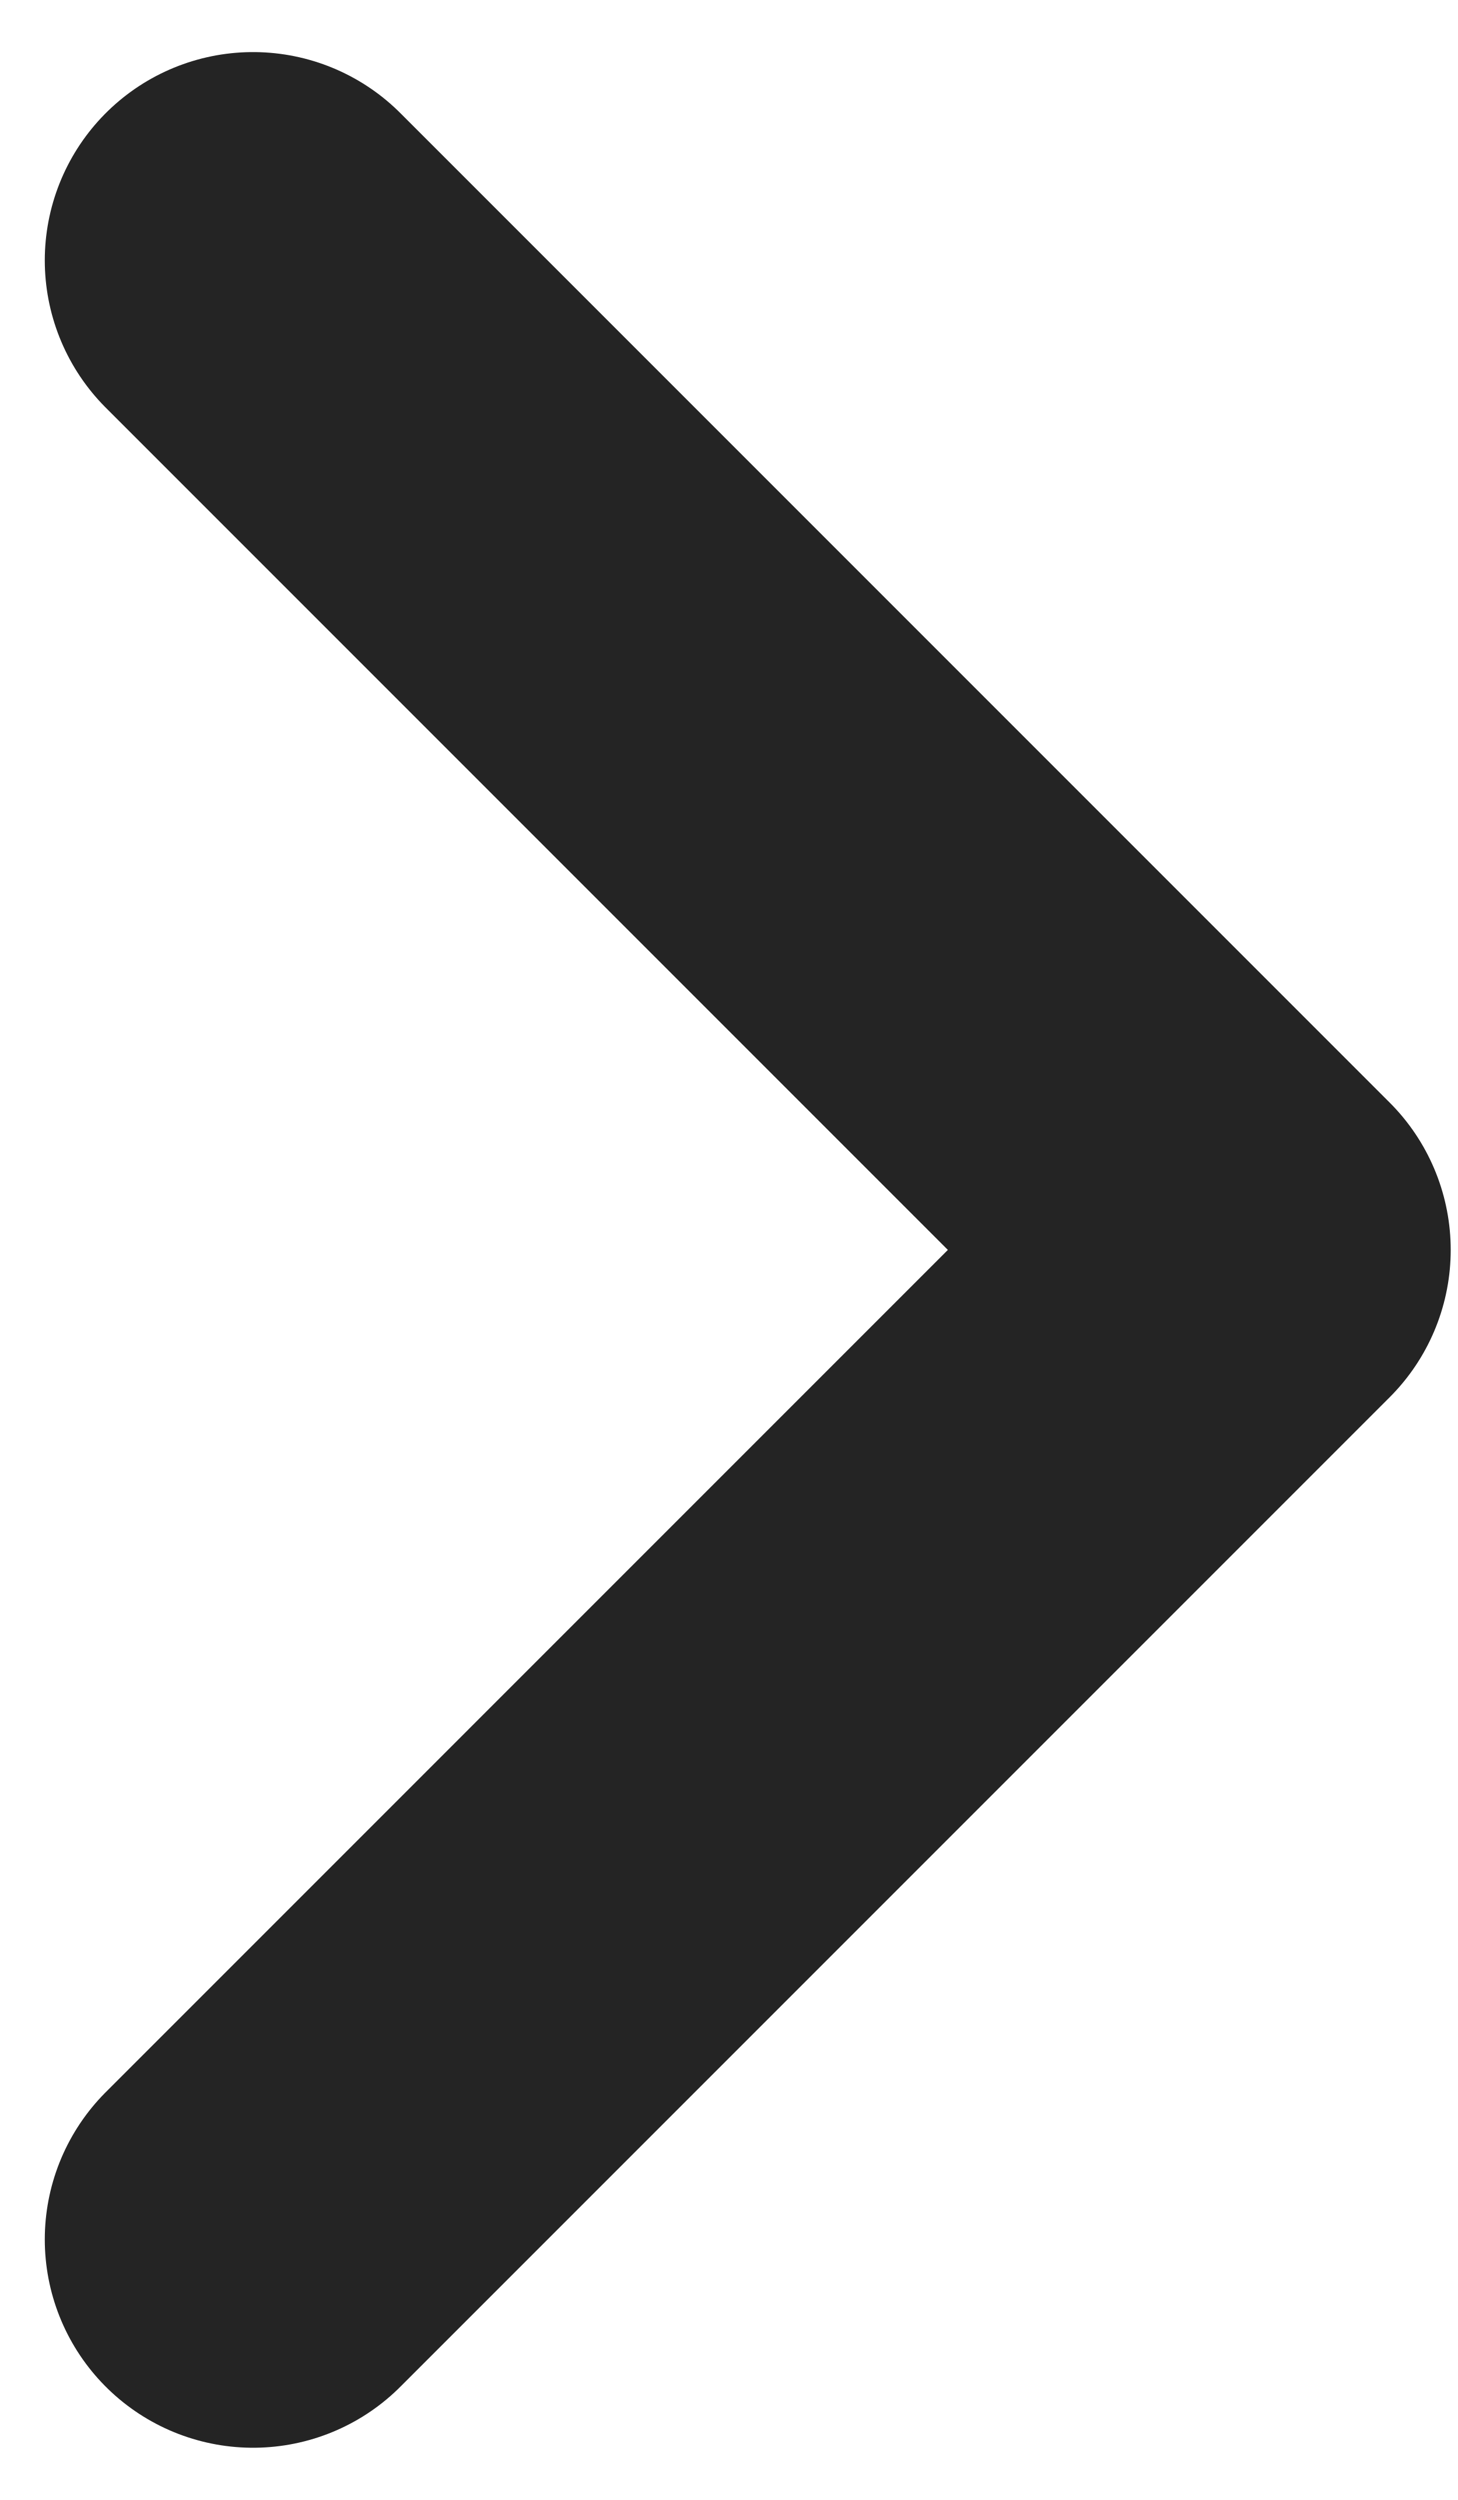 <svg width="7" height="12" viewBox="0 0 7 12" fill="none" xmlns="http://www.w3.org/2000/svg">
<path d="M1.215 10.75L5.965 6L1.215 1.25" stroke="#242424" stroke-width="2" stroke-linecap="round" stroke-linejoin="round"/>
</svg>
